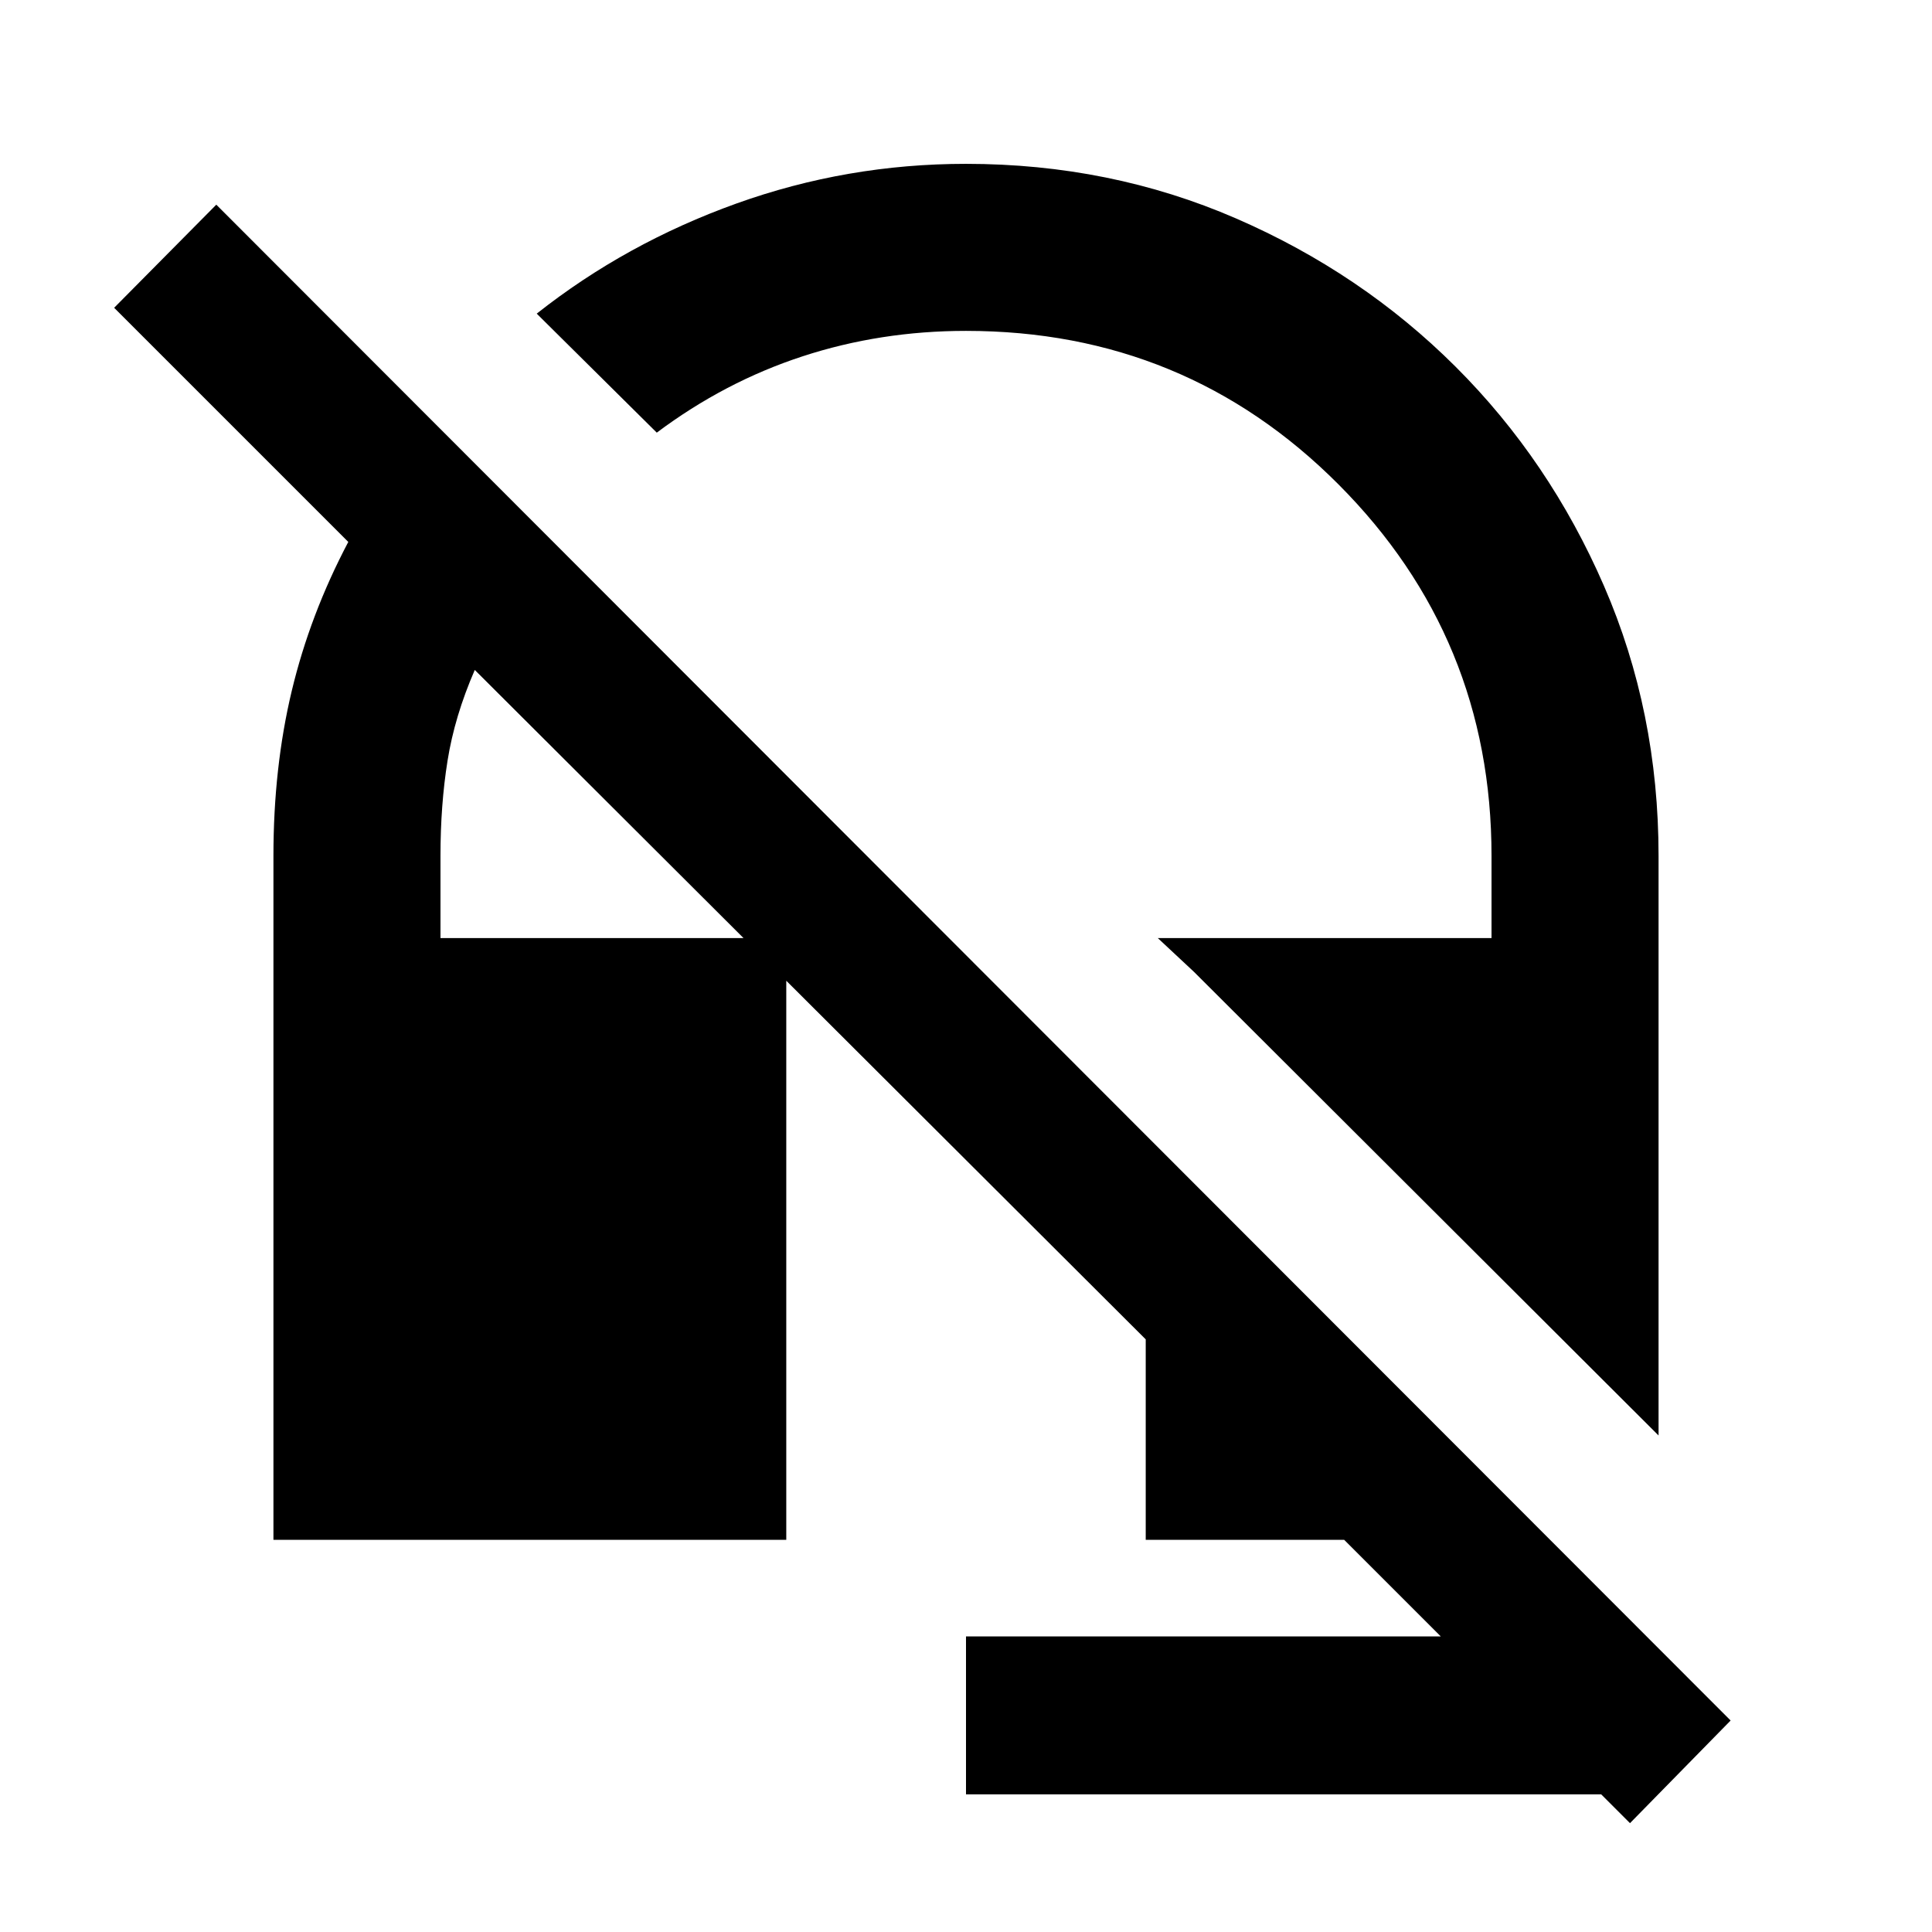 <svg xmlns="http://www.w3.org/2000/svg" height="20" viewBox="0 -960 960 960" width="20"><path d="M824.131-246.717 593.304-477.066l-18-16.804H741.13v-40.826q0-108.326-76.043-184.608Q589.043-795.587 480-795.587q-42.522 0-81.206 12.641-38.685 12.642-72.446 37.924l-59.652-59.13q44.282-35 99.217-54.718Q420.848-878.587 480-878.587q71.674 0 134.109 27.098 62.435 27.097 109.13 73.674 46.696 46.576 73.794 109.01 27.098 62.435 27.098 134.109v287.979Zm-14.196 192.63-14.326-14.326H480v-78.457h235.913l-48-48h-98.609v-99.609l-333.391-332.63q-10 23-13.522 45.044-3.521 22.043-3.521 47.369v40.826h171.826v299H135.869v-339.826q0-43.956 9.098-81.989t28.098-74.033L56.717-807.065l50.761-51.239 752.457 753.217-50 51Z"/></svg>